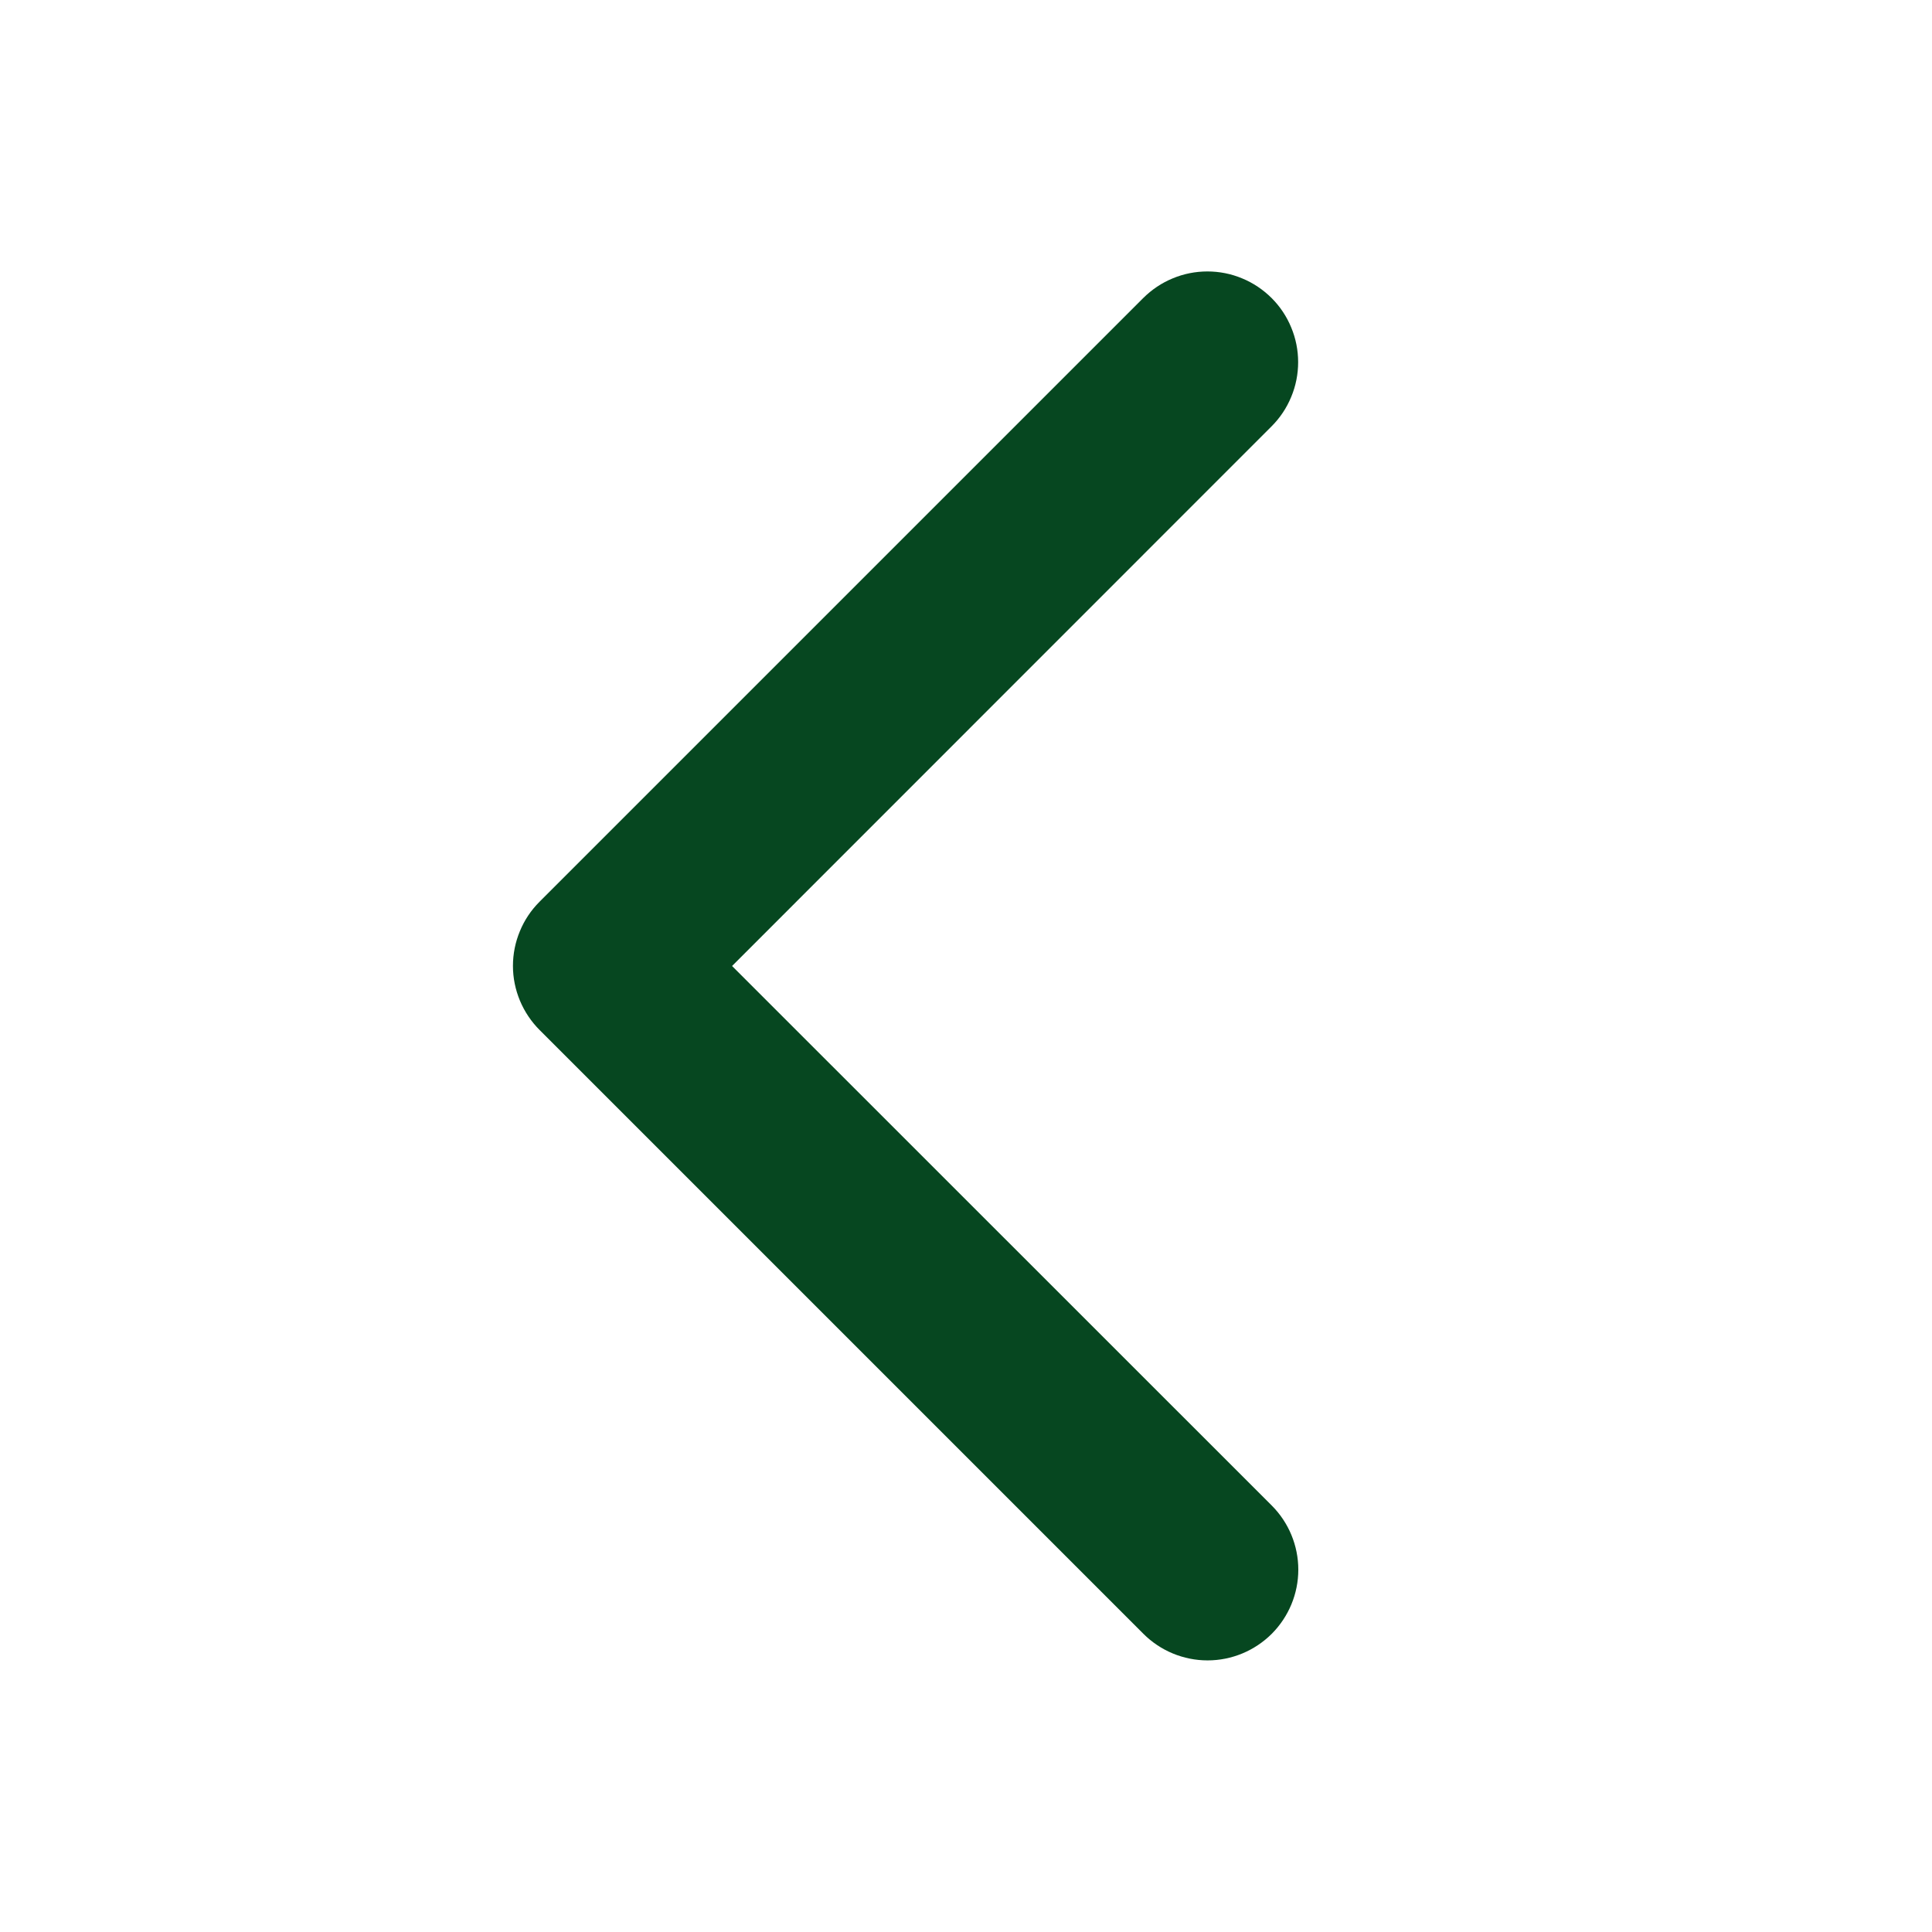<svg width="24" height="24" viewBox="0 0 24 24" fill="none" xmlns="http://www.w3.org/2000/svg">
<path d="M6.704 12.796L14.204 20.296C14.415 20.507 14.702 20.626 15.001 20.626C15.3 20.626 15.586 20.507 15.798 20.296C16.009 20.084 16.128 19.798 16.128 19.499C16.128 19.2 16.009 18.913 15.798 18.702L9.094 12L15.796 5.296C15.901 5.191 15.984 5.067 16.04 4.93C16.097 4.794 16.126 4.647 16.126 4.499C16.126 4.351 16.097 4.204 16.04 4.068C15.984 3.931 15.901 3.807 15.796 3.702C15.691 3.598 15.567 3.514 15.43 3.458C15.294 3.401 15.147 3.372 14.999 3.372C14.851 3.372 14.704 3.401 14.568 3.458C14.431 3.514 14.307 3.598 14.202 3.702L6.702 11.202C6.597 11.307 6.514 11.431 6.458 11.568C6.401 11.705 6.372 11.851 6.372 11.999C6.372 12.148 6.402 12.294 6.459 12.431C6.516 12.567 6.599 12.691 6.704 12.796Z" fill="#064720"/>
</svg>
